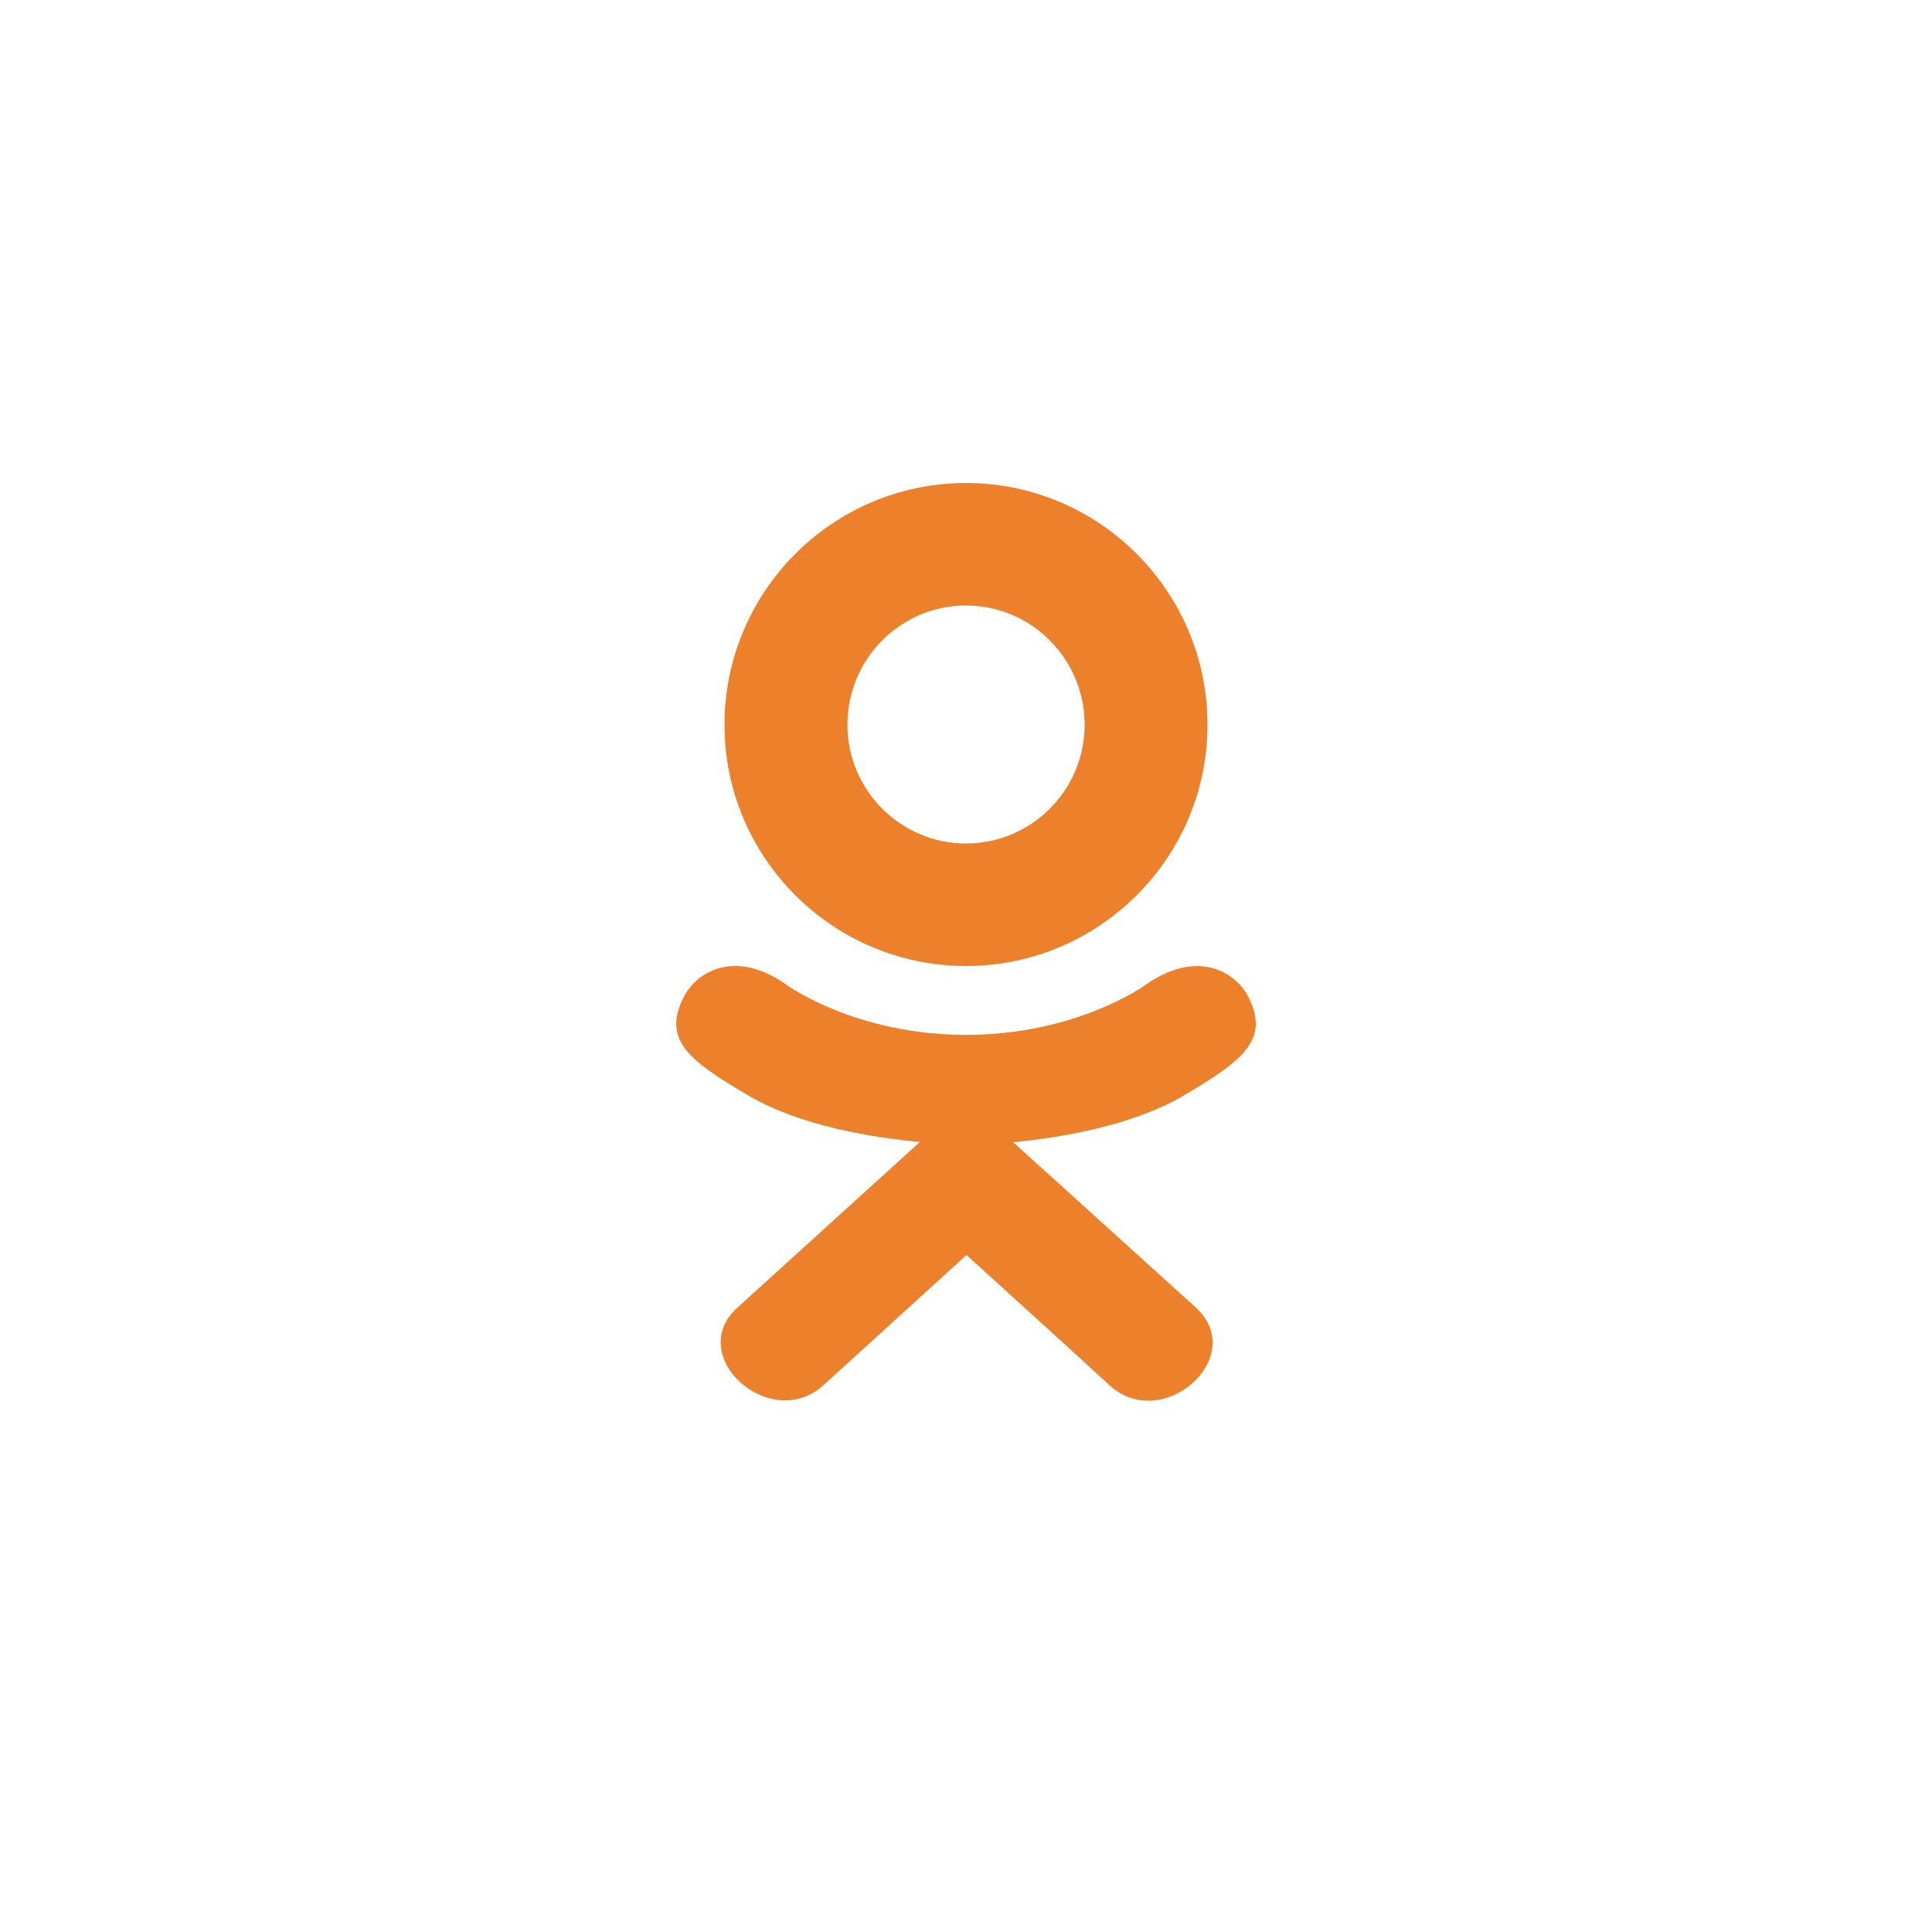 <svg width="40" height="40" viewBox="0 0 40 40" fill="none" xmlns="http://www.w3.org/2000/svg">
<path d="M14.177 20.604C13.686 21.514 14.243 21.949 15.514 22.692C16.594 23.322 18.086 23.552 19.045 23.644C18.652 24 20.452 22.366 15.267 27.073C14.168 28.067 15.938 29.663 17.036 28.69L20.01 25.983C21.149 27.016 22.24 28.007 22.985 28.693C24.084 29.671 25.853 28.088 24.765 27.077C24.684 27.003 20.735 23.429 20.976 23.648C21.947 23.556 23.416 23.312 24.484 22.696L24.483 22.695C25.754 21.948 26.311 21.514 25.827 20.604C25.535 20.088 24.748 19.656 23.7 20.402C23.7 20.402 22.284 21.426 20.002 21.426C17.718 21.426 16.303 20.402 16.303 20.402C15.256 19.652 14.466 20.088 14.177 20.604Z" fill="#ED812B"/>
<path d="M20 20C22.753 20 25 17.762 25 15.006C25 12.239 22.753 10 20 10C17.247 10 15 12.239 15 15.006C15 17.762 17.247 20 20 20ZM20 12.536C21.353 12.536 22.456 13.64 22.456 15.006C22.456 16.36 21.353 17.464 20 17.464C18.648 17.464 17.545 16.36 17.545 15.006C17.544 13.639 18.647 12.536 20 12.536Z" fill="#ED812B"/>
</svg>
